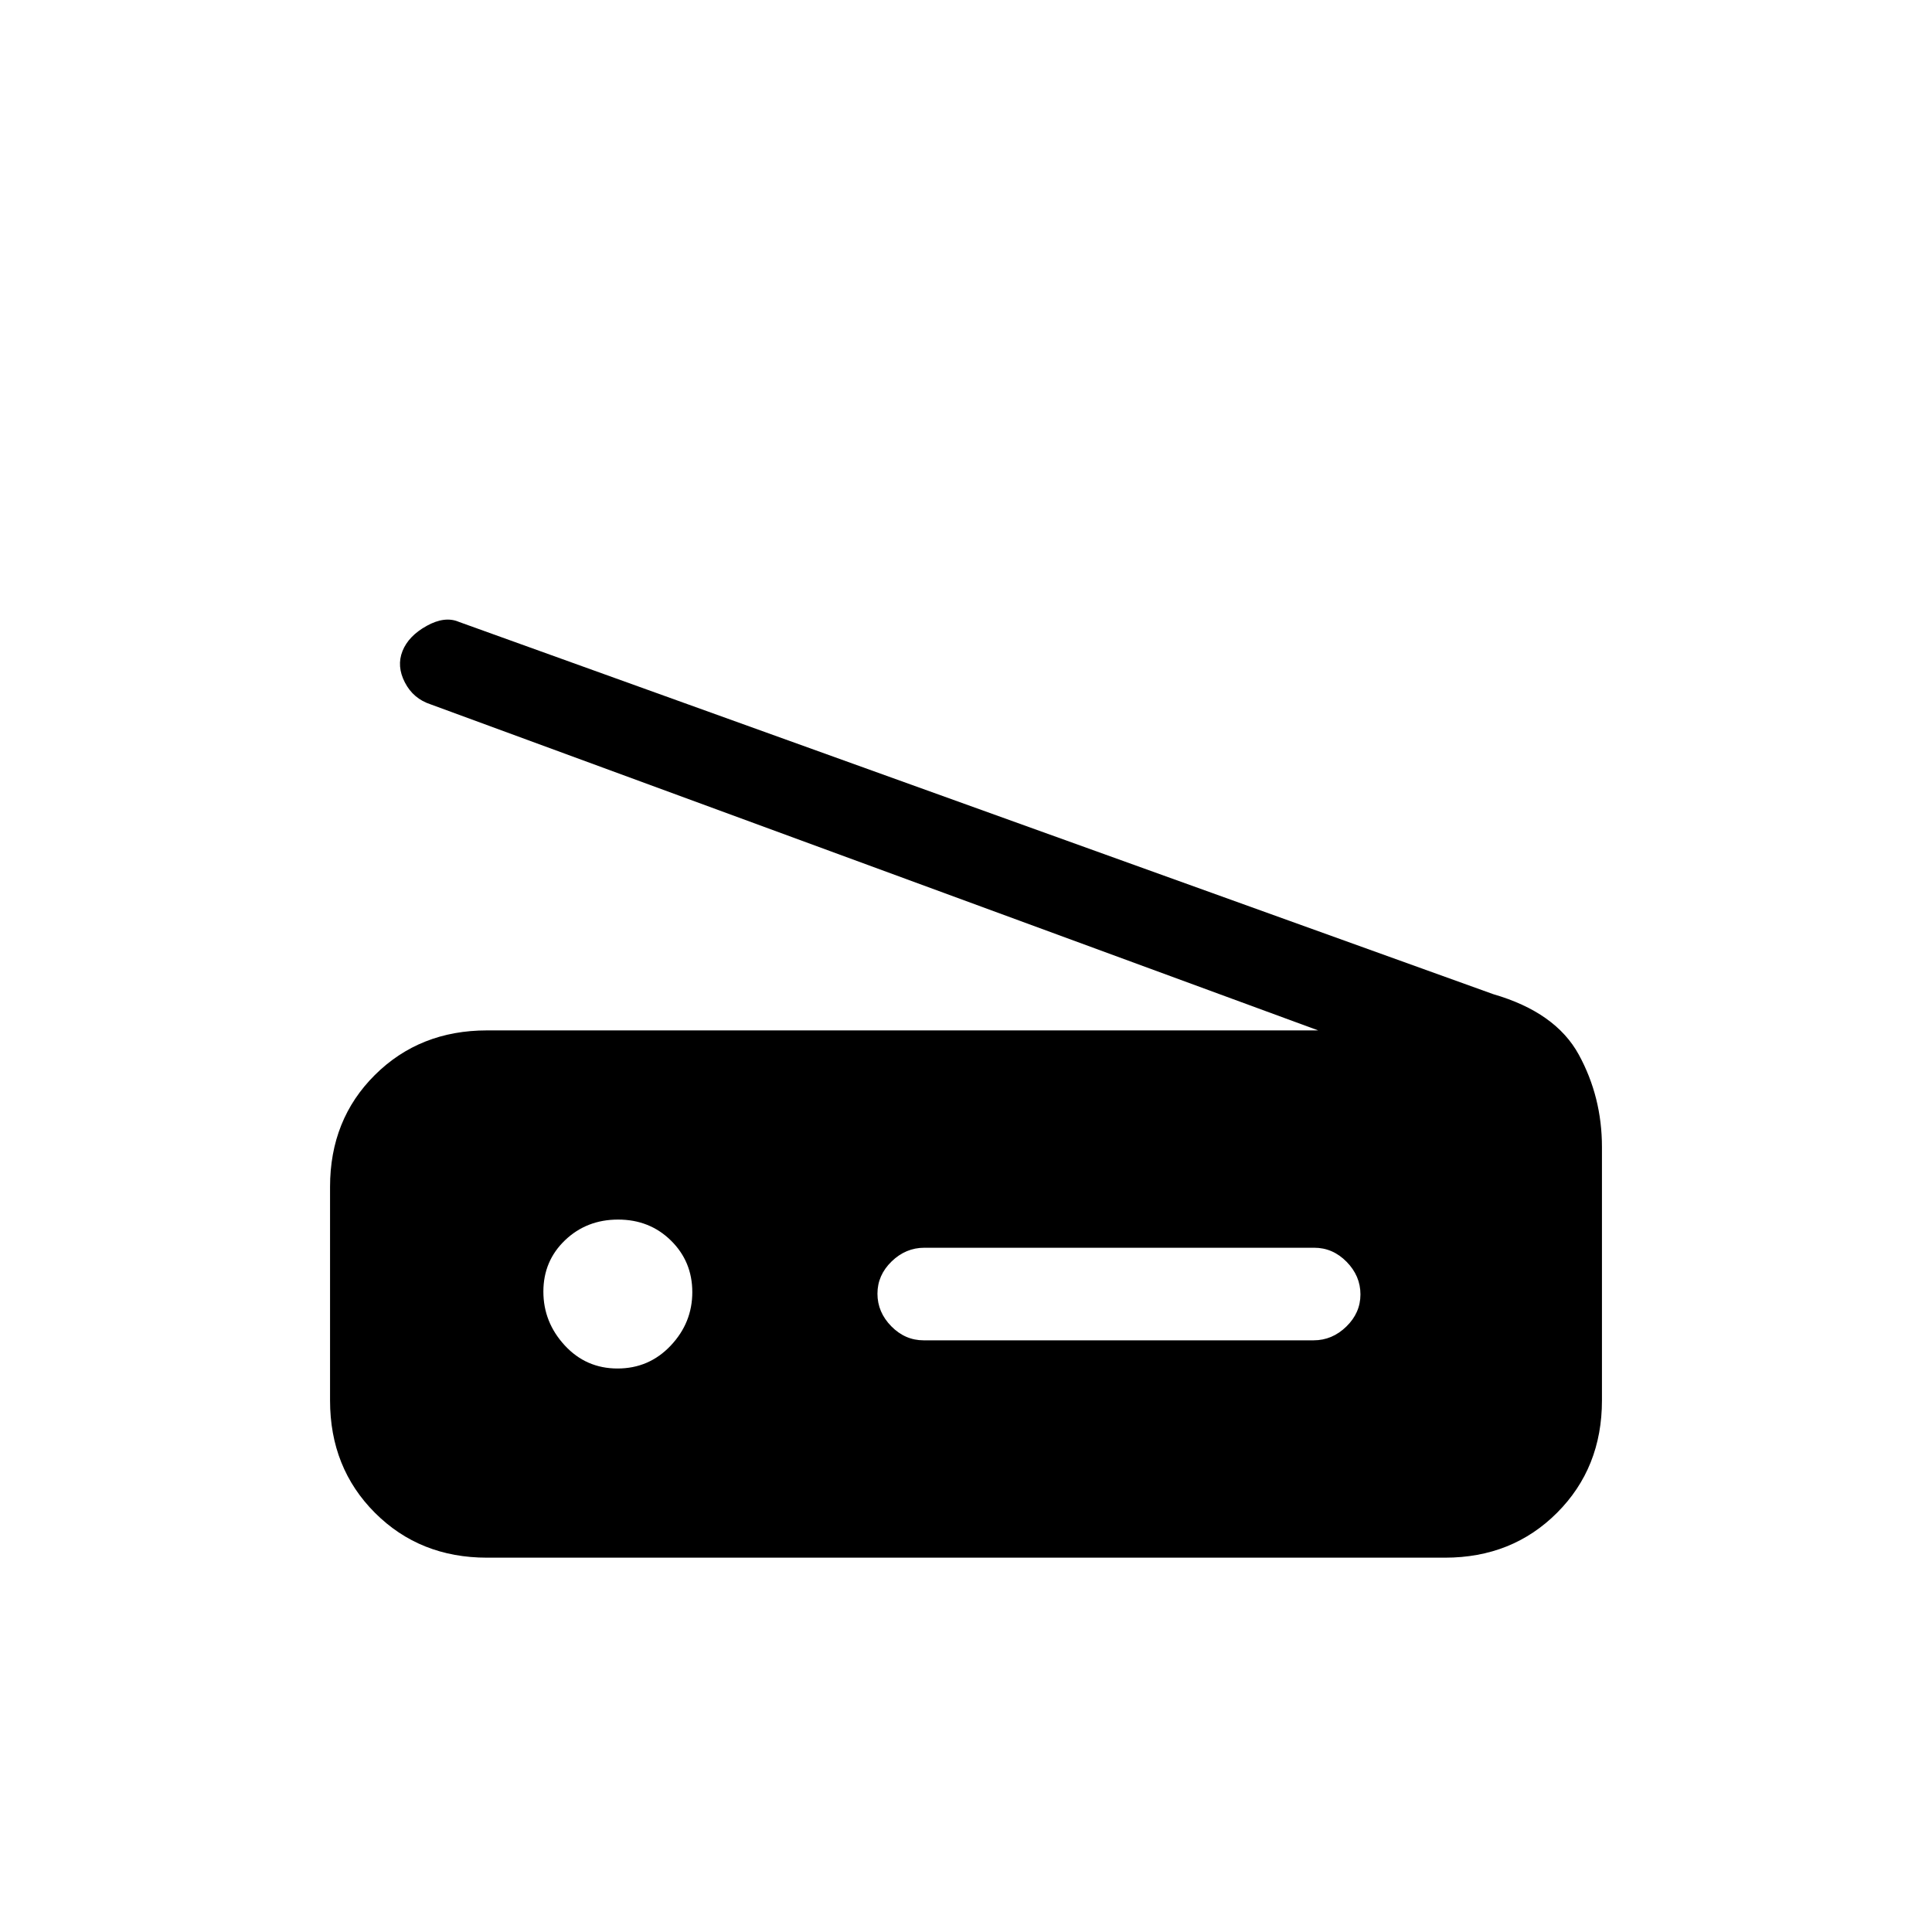 <svg xmlns="http://www.w3.org/2000/svg" height="20" viewBox="0 -960 960 960" width="20"><path d="M655-448 214-610q-8.67-2.83-12.83-10.92Q197-629 200-636.5t12-12.5q9-5 16-2l514 185q31 9 42.5 30.06T796-390v125.87q0 33.48-22.29 55.8Q751.42-186 718-186H242q-33.43 0-55.71-22.31Q164-230.63 164-264.09v-106.17q0-33.47 22.29-55.6Q208.57-448 242-448h413ZM458.96-294h193.76q9.23 0 16.25-6.82 7.03-6.83 7.03-16 0-9.18-6.86-16.18-6.87-7-16.1-7H459.28q-9.23 0-16.26 6.82-7.02 6.83-7.02 16 0 9.18 6.86 16.18 6.87 7 16.1 7Zm-152.1 14q15.66 0 26.4-11.36Q344-302.72 344-317.93t-10.6-25.64Q322.81-354 307.14-354q-15.66 0-26.4 10.29Q270-333.42 270-318.21t10.6 26.71q10.59 11.5 26.26 11.5Z"/></svg>
